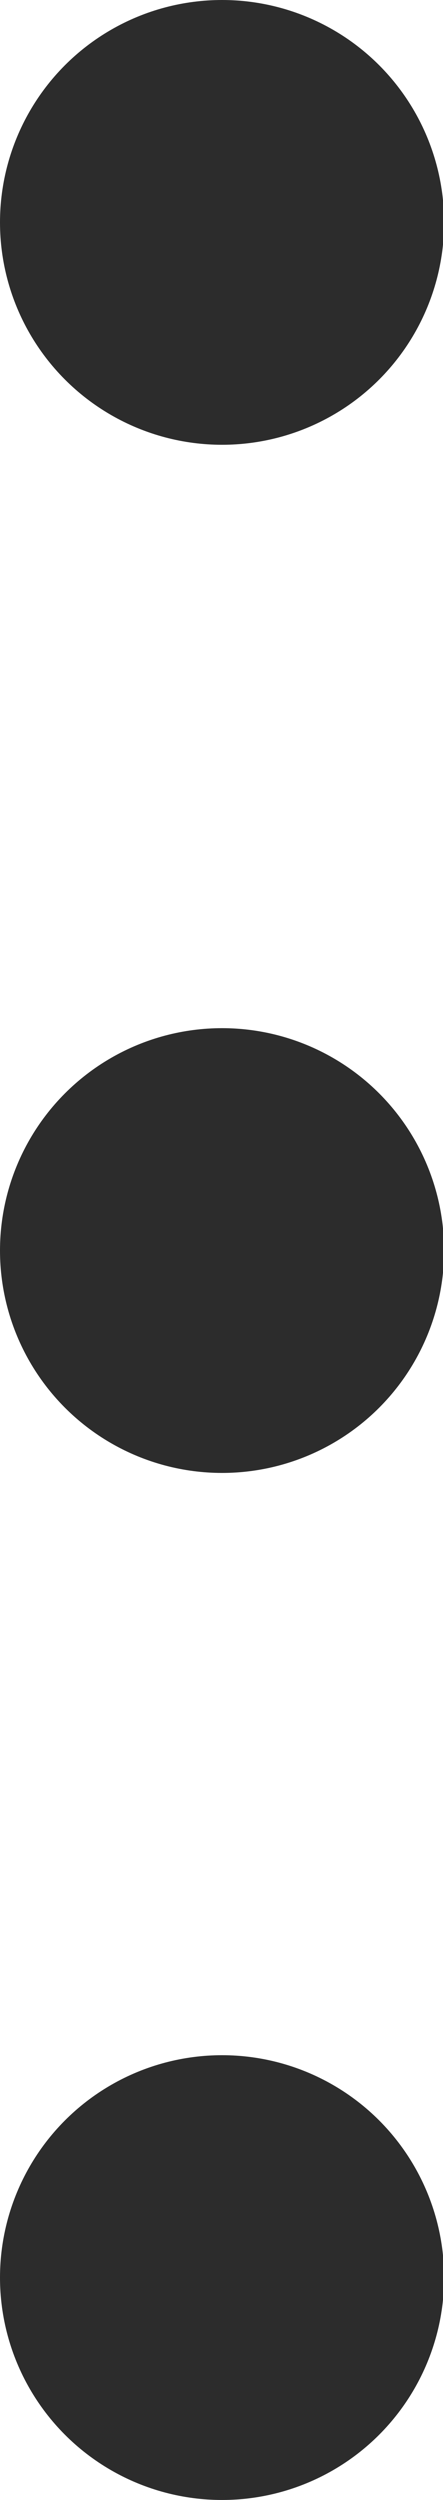 <svg xmlns="http://www.w3.org/2000/svg" viewBox="0 0 3.97 22.37"><defs><style>.cls-1{fill:#2c2c2c;}</style></defs><title>three-dot</title><g id="Layer_2" data-name="Layer 2"><g id="Layer_1-2" data-name="Layer 1"><g id="ThreeDotMenu"><circle class="cls-1" cx="1.99" cy="11.19" r="1.99"/><circle class="cls-1" cx="1.99" cy="1.99" r="1.99"/><circle class="cls-1" cx="1.99" cy="20.38" r="1.99"/></g></g></g></svg>